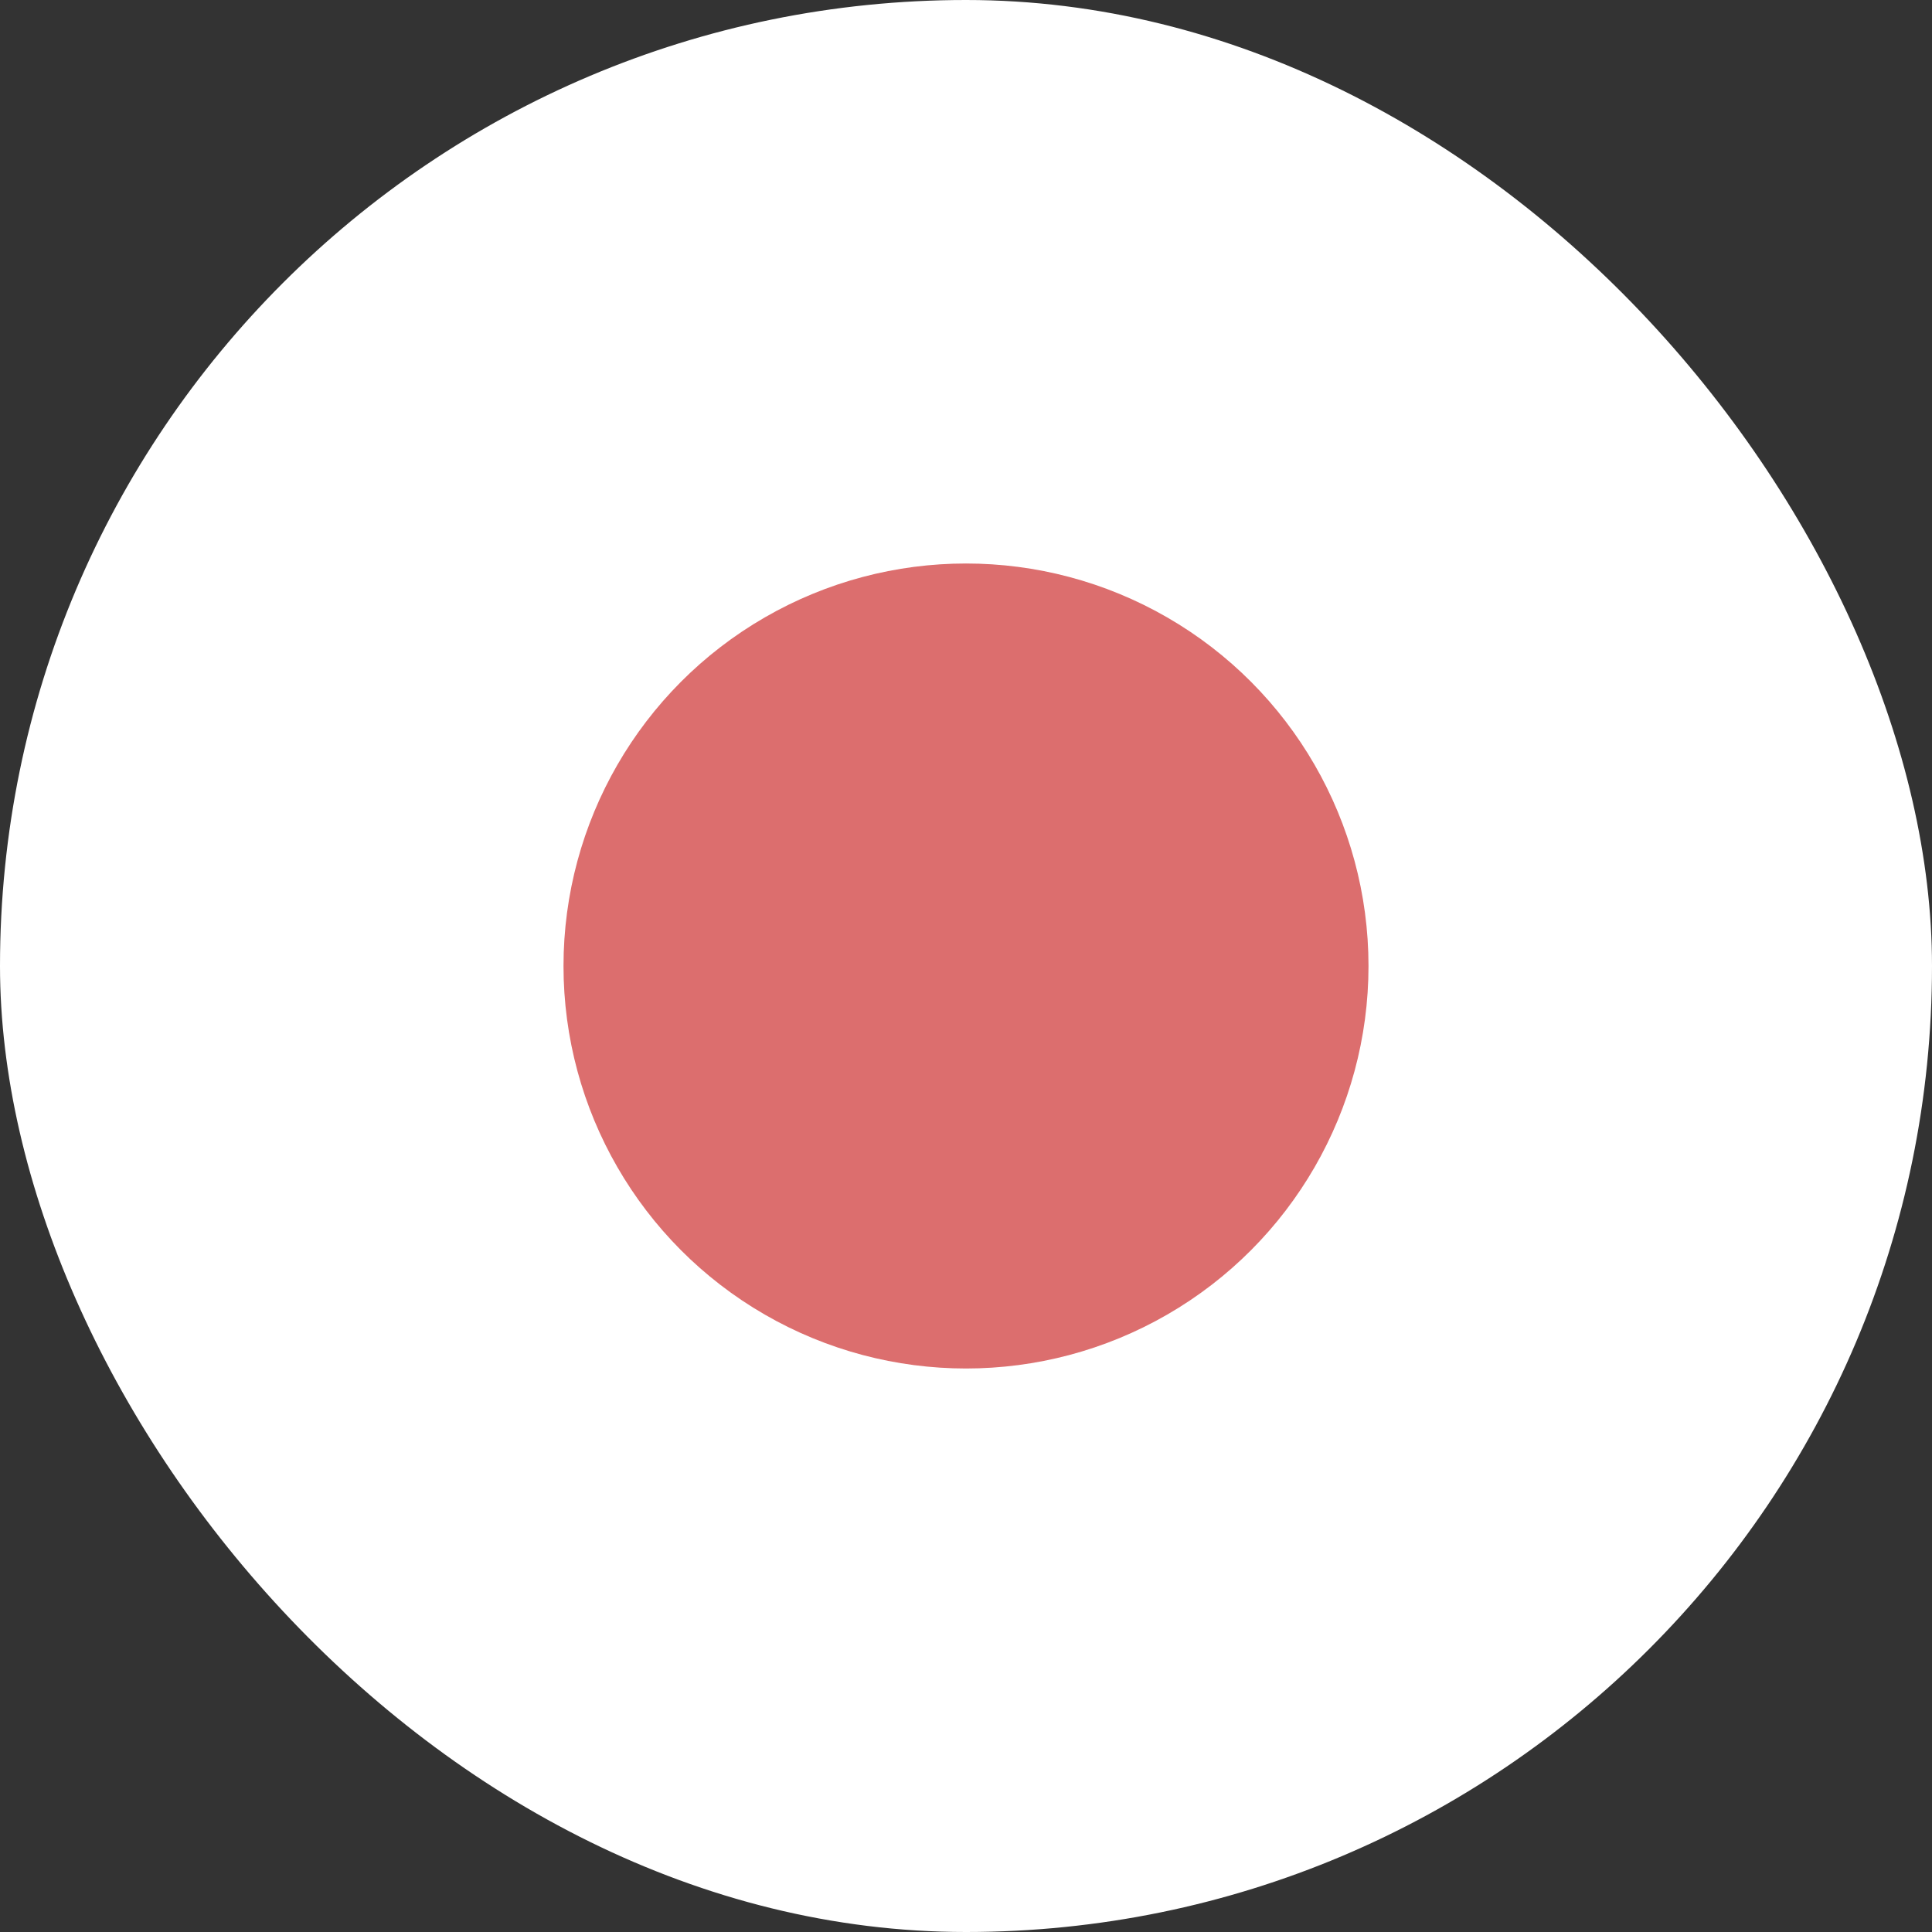 <?xml version="1.0" encoding="UTF-8"?>
<svg width="24px" height="24px" viewBox="0 0 24 24" version="1.1" xmlns="http://www.w3.org/2000/svg" xmlns:xlink="http://www.w3.org/1999/xlink">
    <rect x="0" y="0" width="24" height="24" fill="#333333" stroke="none"/>
    <g id="Work-Order-Details-" stroke="none" stroke-width="1" fill="none" fill-rule="evenodd">
        <g id="Work-order---Details" transform="translate(-1186, -492)">
            <g id="Group-2-Copy-29" transform="translate(850, 408)">
                <g id="Elements-/-Lables-/-Status-Retest-pending" transform="translate(336, 84)">
                    <rect id="Rectangle" fill="#FFFFFF" x="0" y="0" width="24" height="24" rx="12"></rect>
                    <circle id="Oval" fill="#DC6E6E" cx="12" cy="12" r="5"></circle>
                </g>
            </g>
        </g>
    </g>
</svg>